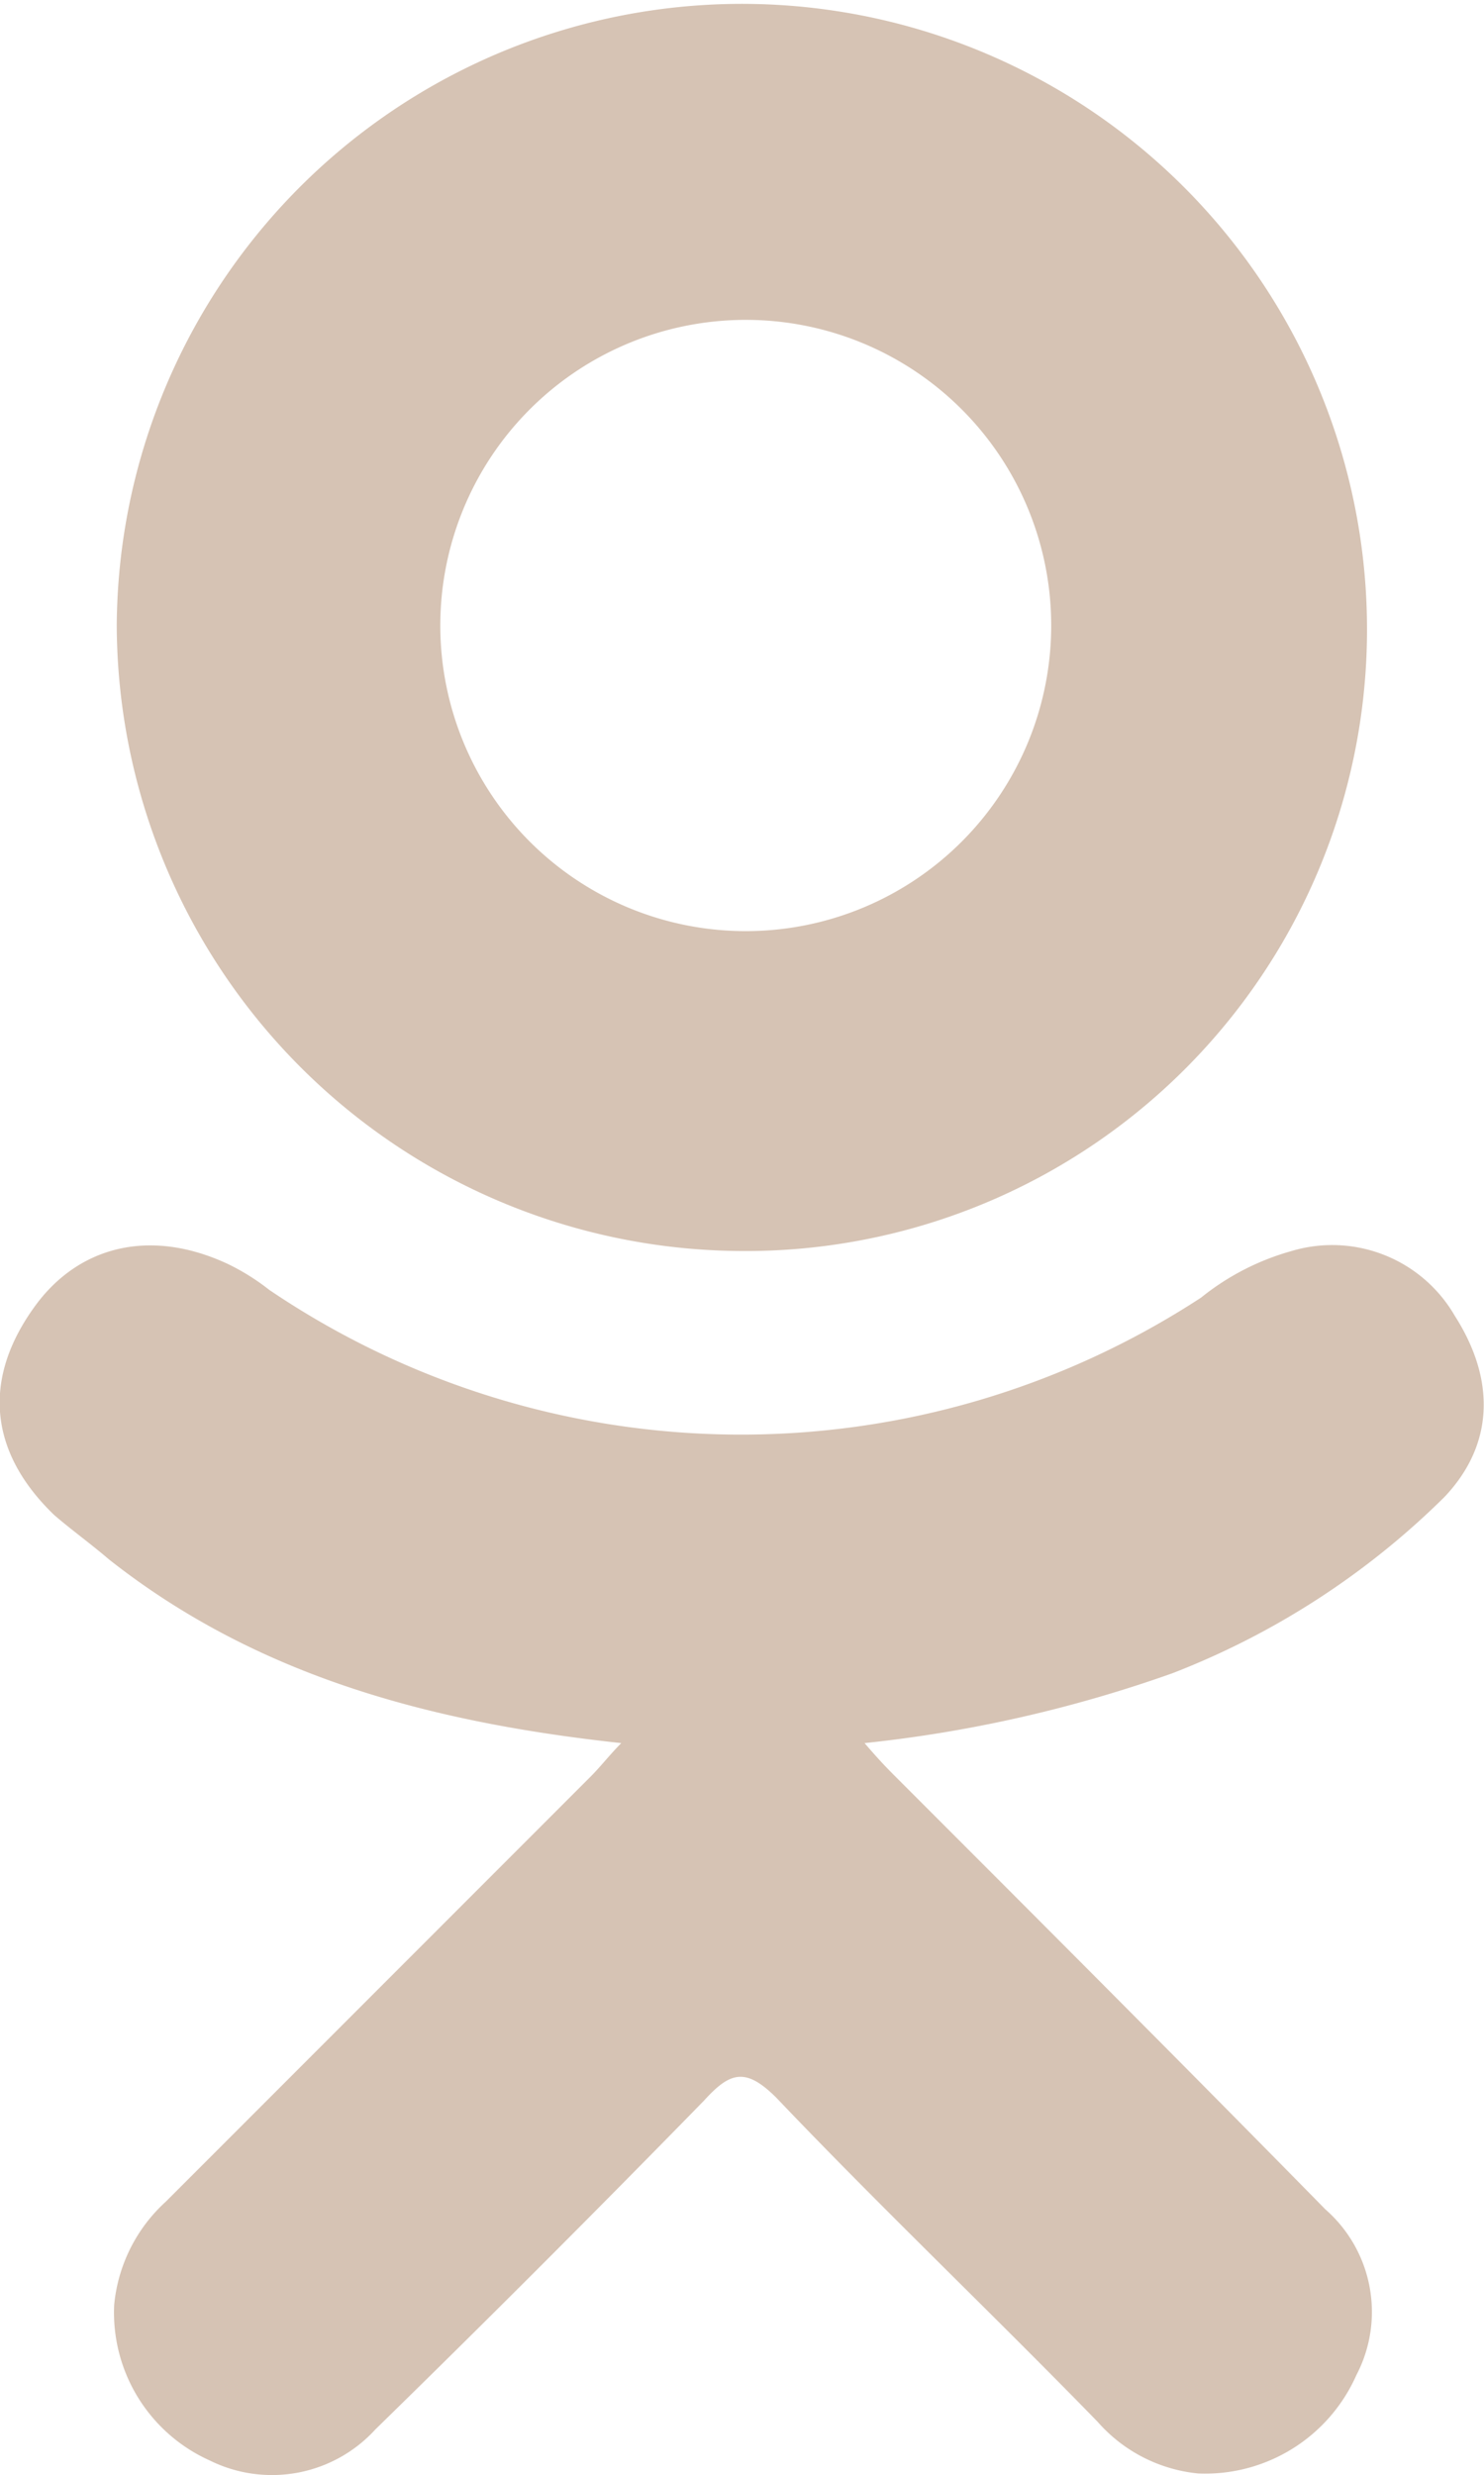 <svg xmlns="http://www.w3.org/2000/svg" viewBox="0 0 57.33 95.56"><defs><style>.a{fill:#d6c3b4;}</style></defs><title>odnoklassniki-logo</title><path class="a" d="M24,67.3c-7.4-.8-14.1-2.6-19.8-7.1-.7-.6-1.4-1.1-2.1-1.7-2.5-2.4-2.8-5.2-.8-8,1.7-2.4,4.5-3.1,7.5-1.7a8.64,8.64,0,0,1,1.6,1,32.51,32.51,0,0,0,36,.3,9.73,9.73,0,0,1,3.5-1.8,5.47,5.47,0,0,1,6.3,2.5c1.6,2.5,1.5,5-.4,7a30.67,30.67,0,0,1-10.5,6.8,51.54,51.54,0,0,1-11.9,2.7c.6.7.9,1,1.3,1.4,5.5,5.5,11,11,16.5,16.6a5.26,5.26,0,0,1,1.2,6.4,6.39,6.39,0,0,1-6.1,3.8,5.94,5.94,0,0,1-3.9-2C38.31,89.3,34,85.2,30,81c-1.2-1.2-1.8-1-2.8.1-4.2,4.3-8.4,8.5-12.7,12.7A5.41,5.41,0,0,1,8.11,95a6.26,6.26,0,0,1-3.7-6,6.17,6.17,0,0,1,2-4l16.4-16.4C23.21,68.2,23.51,67.8,24,67.3Z"/><path class="a" d="M28.51,48.3a24.24,24.24,0,0,1-24-24.2,24.15,24.15,0,1,1,48.3.4A24,24,0,0,1,28.51,48.3Zm12.1-24.2a11.8,11.8,0,1,0-23.6.1,11.8,11.8,0,1,0,23.6-.1Z"/></svg>